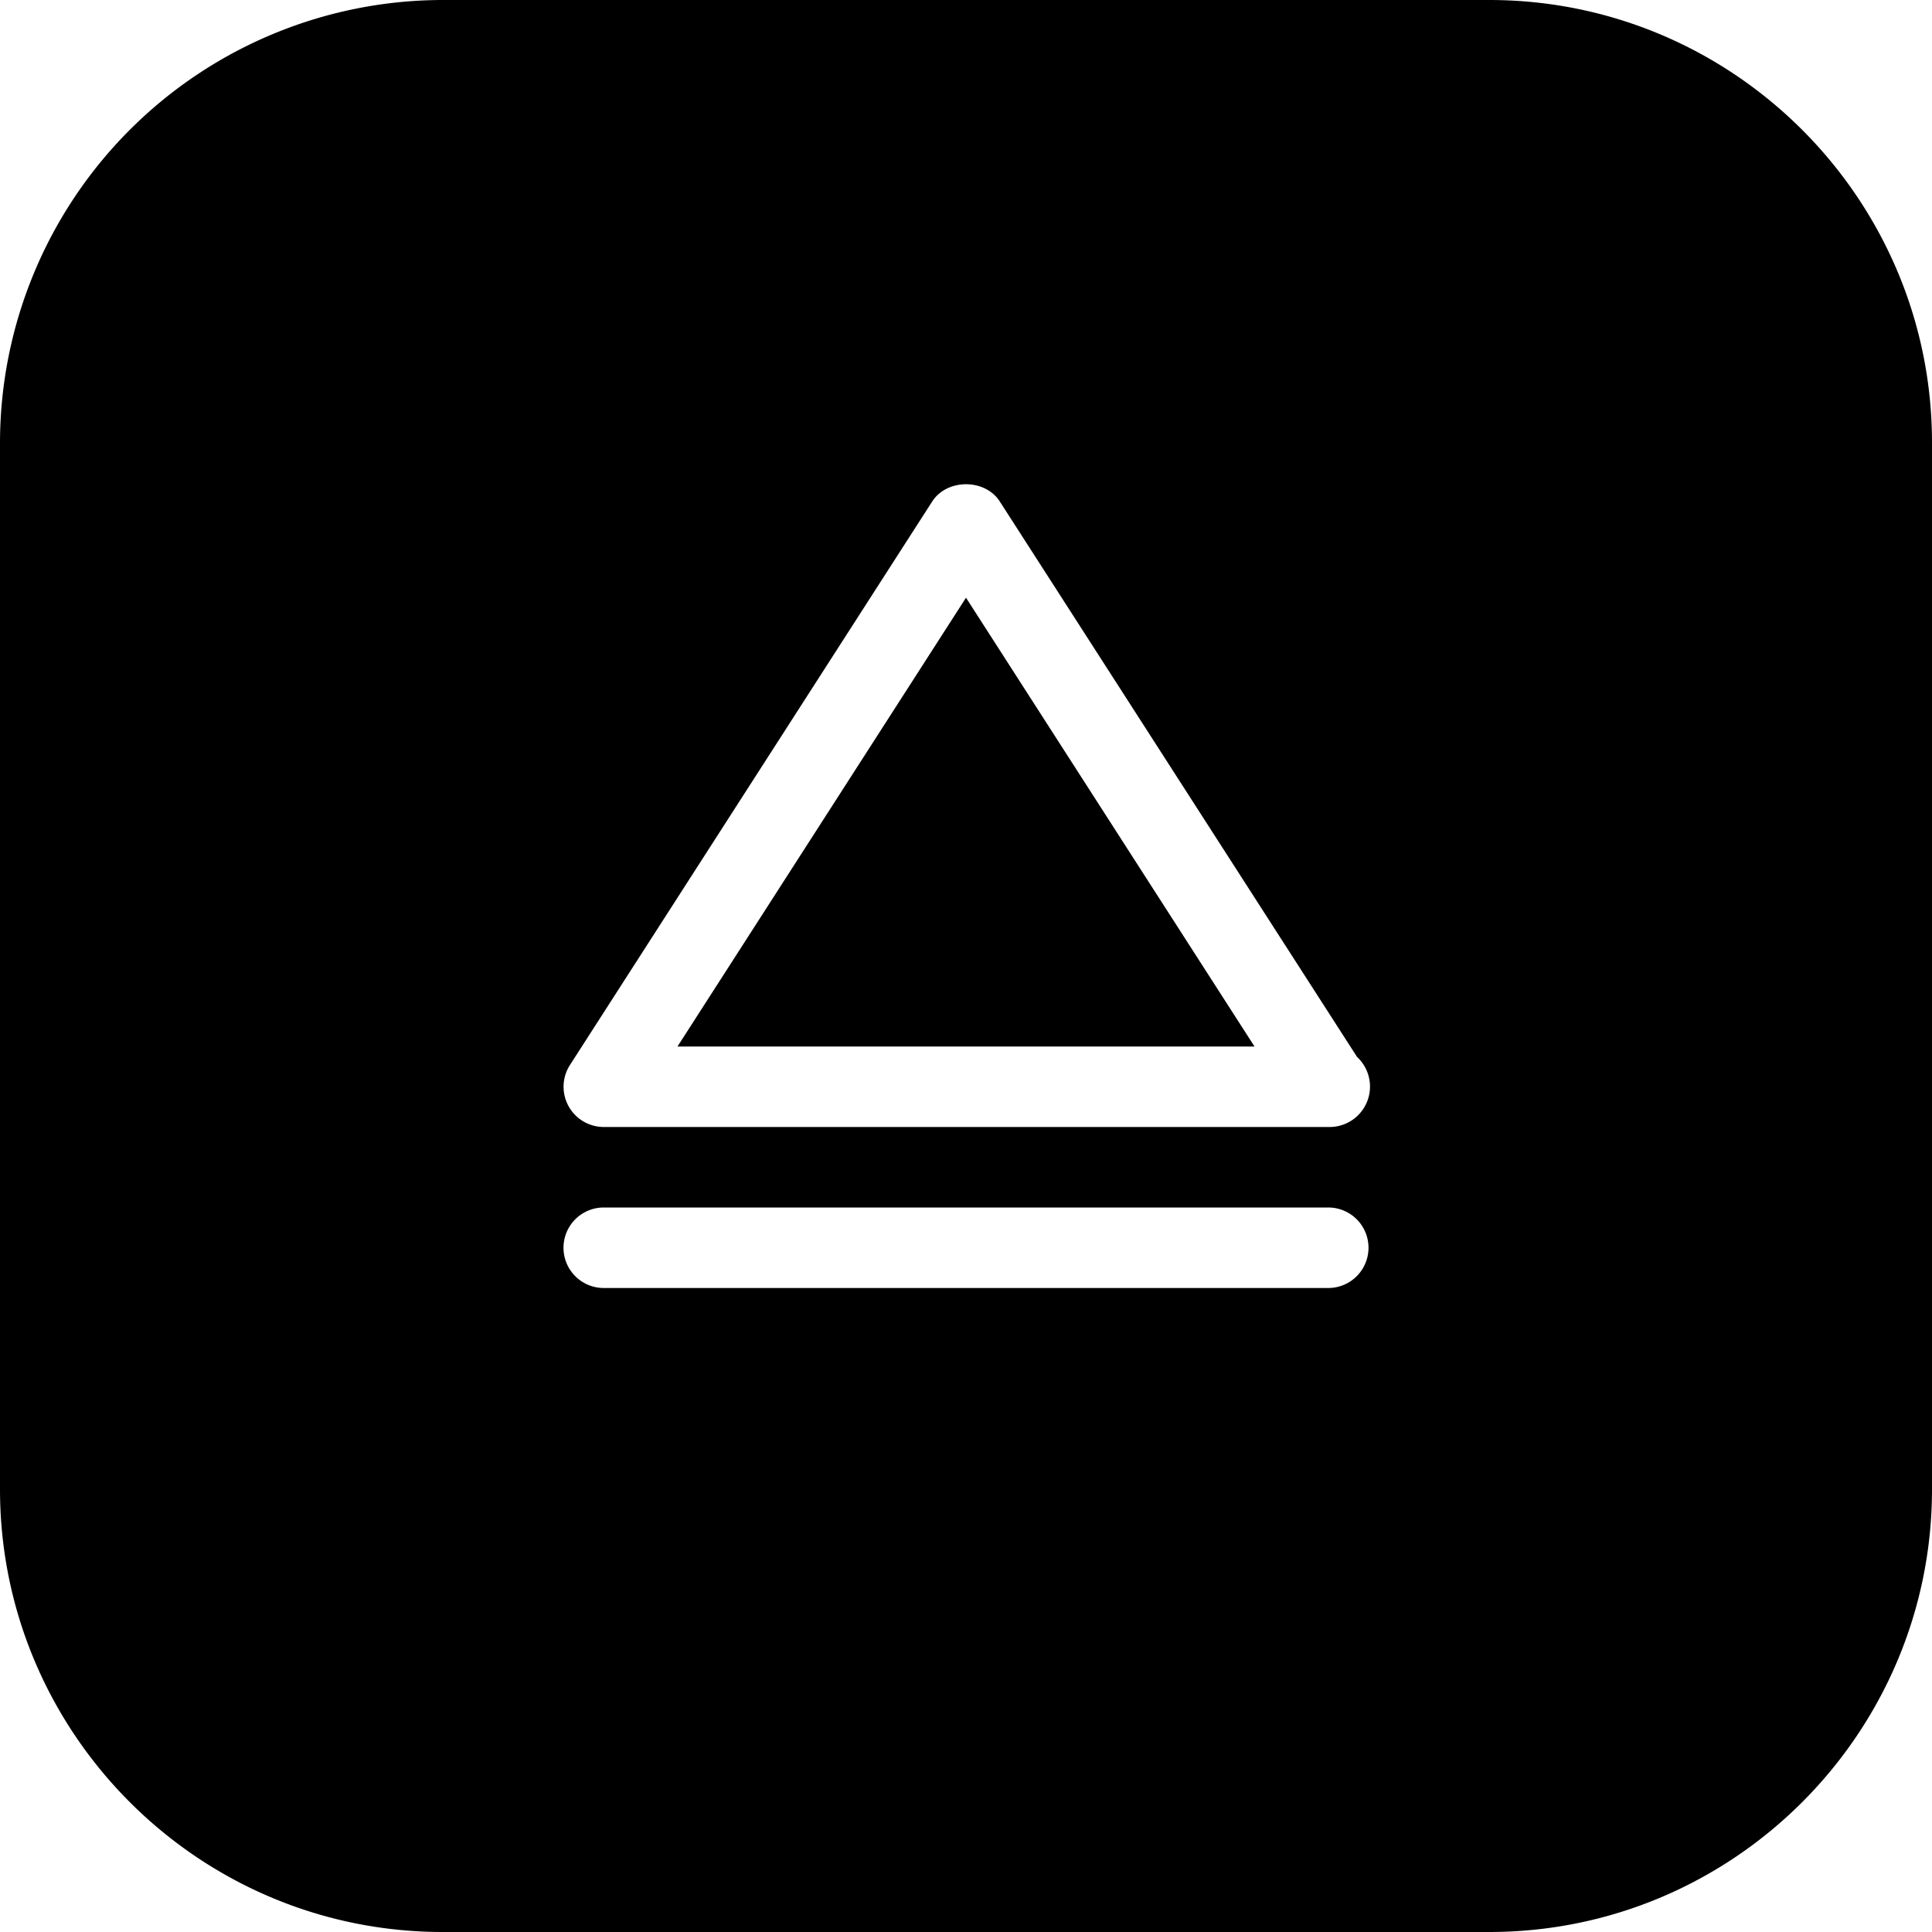 <svg xmlns="http://www.w3.org/2000/svg" viewBox="0 0 24 24">
    <path d="M18.5 0h-13A5.506 5.506 0 0 0 0 5.5v13C0 21.532 2.467 24 5.5 24h13c3.033 0 5.5-2.468 5.5-5.5v-13C24 2.468 21.533 0 18.5 0zm-1.98 14H7.5a.5.5 0 0 1-.42-.77l4.5-7c.184-.286.657-.286.84 0l4.438 6.9a.502.502 0 0 1-.338.87zm.48 1.5a.5.5 0 0 1-.5.5h-9a.5.5 0 0 1 0-1h9a.5.5 0 0 1 .5.5z"/>
    <path d="M8.416 13h7.168L12 7.425z"/>
</svg>
